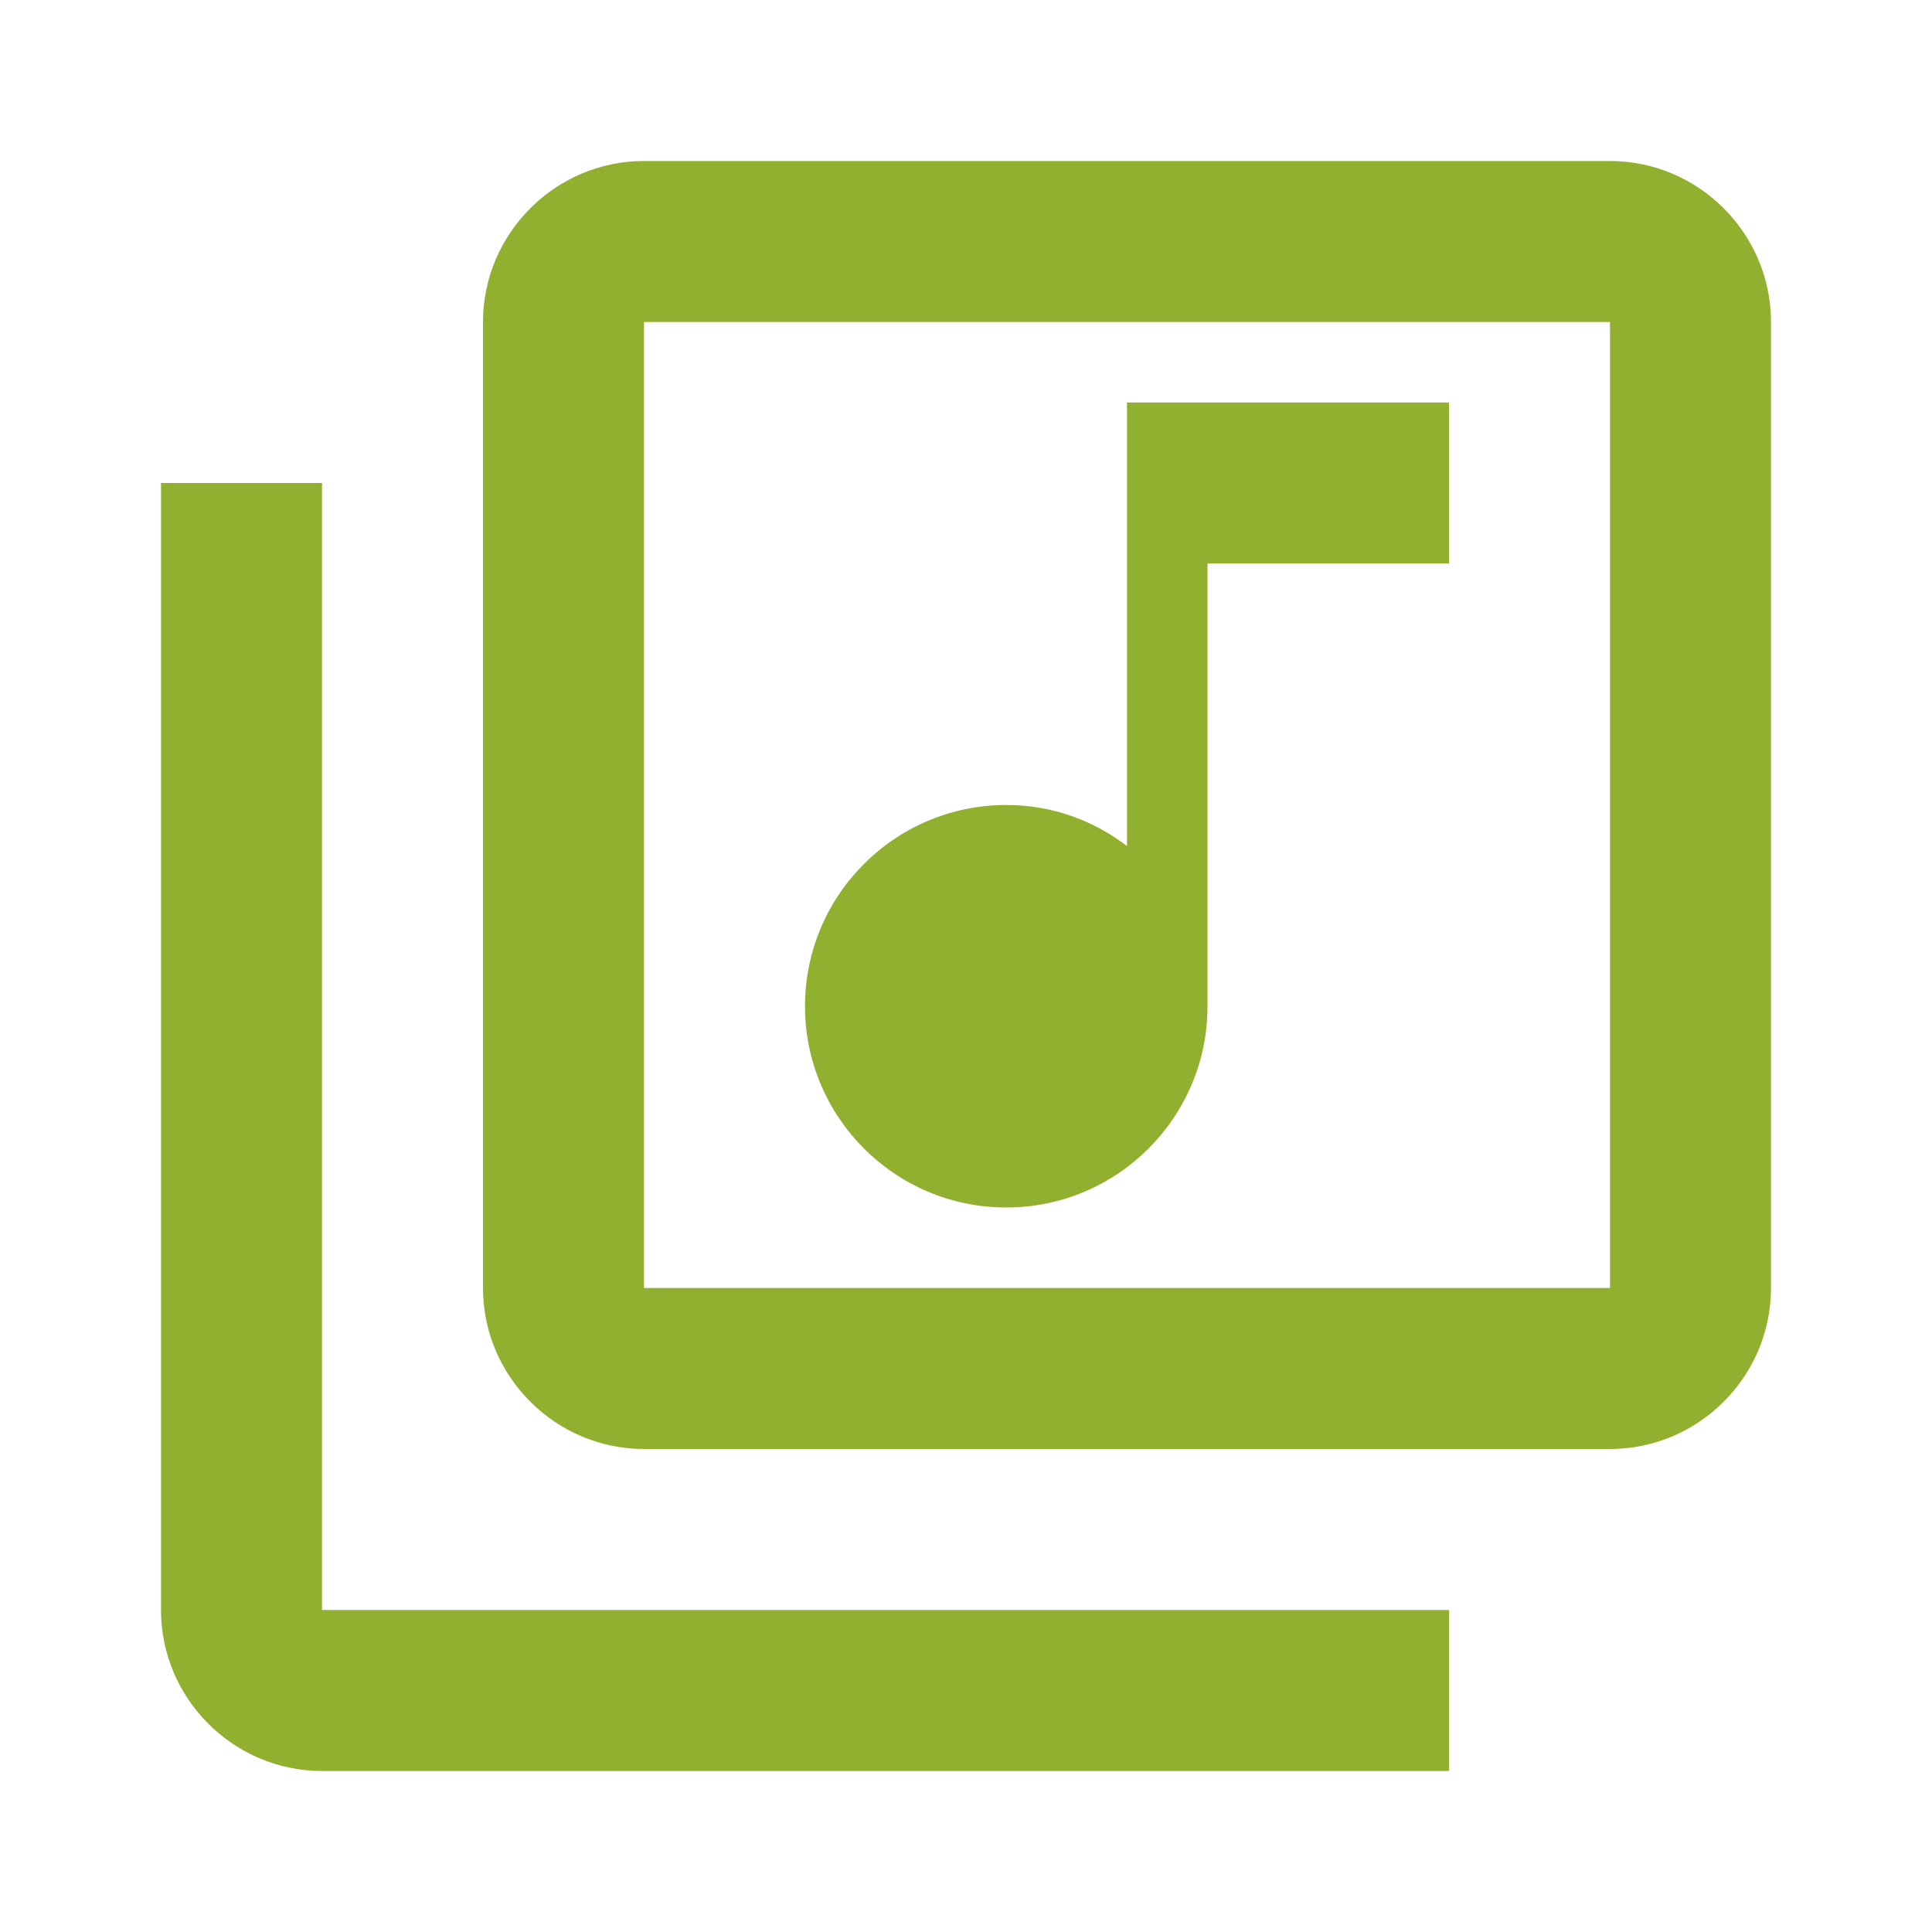 <svg width="48" height="48" viewBox="0 0 48 48" fill="none" xmlns="http://www.w3.org/2000/svg">
<path d="M40 4H16C13.8 4 12 5.8 12 8V32C12 34.2 13.8 36 16 36H40C42.2 36 44 34.2 44 32V8C44 5.8 42.2 4 40 4ZM40 32H16V8H40V32ZM25 30C27.76 30 30 27.76 30 25V14H36V10H28V21.02C27.16 20.38 26.14 20 25 20C22.24 20 20 22.24 20 25C20 27.76 22.24 30 25 30ZM8 12H4V40C4 42.2 5.8 44 8 44H36V40H8V12Z" fill="#91B02F"/>
</svg>
